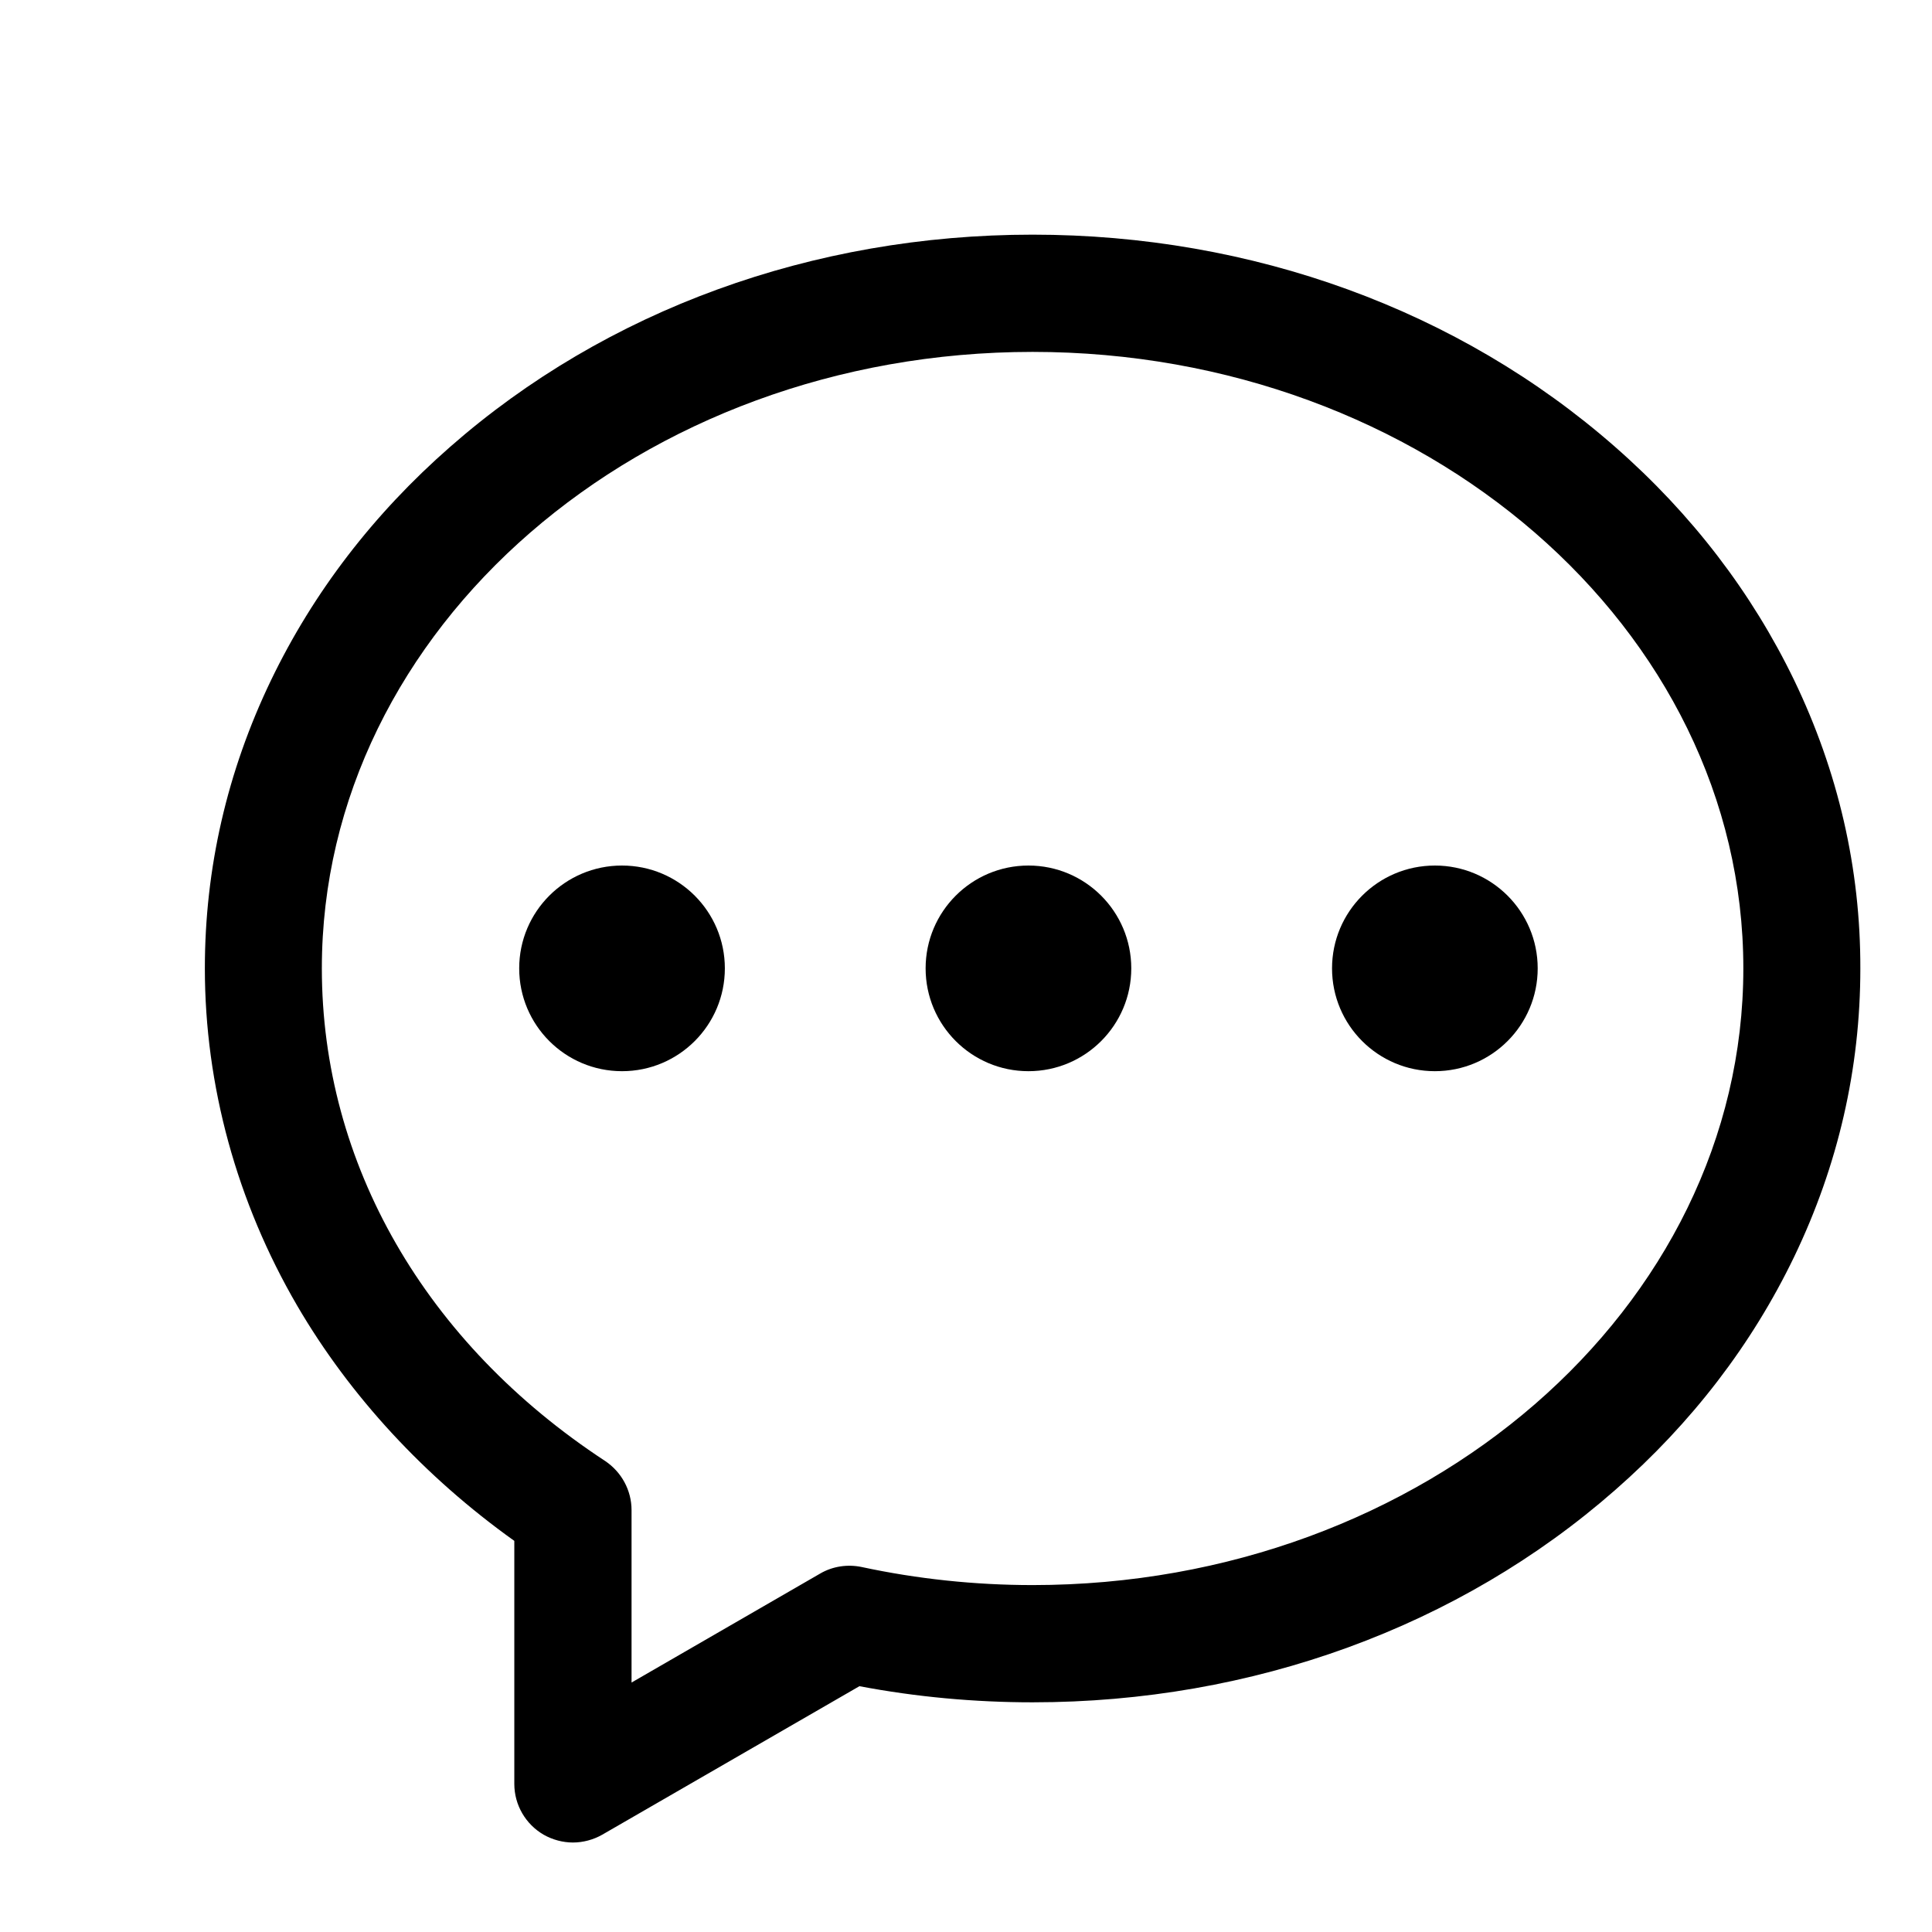 <svg viewBox="0 0 960 960">
  <path d="M257.987 481.174c0 0 0 0 0 0 0 28.218 22.876 51.094 51.094 51.094 28.218 0 51.094-22.876 51.094-51.094 0 0 0 0 0 0 0 0 0 0 0 0 0-28.218-22.876-51.094-51.094-51.094-28.218 0-51.094 22.876-51.094 51.094s0 0 0 0z"></path>
  <path d="M459.935 481.174c0 0 0 0 0 0 0 28.218 22.876 51.094 51.094 51.094 28.218 0 51.094-22.876 51.094-51.094 0 0 0 0 0 0 0 0 0 0 0 0 0-28.218-22.876-51.094-51.094-51.094-28.218 0-51.094 22.876-51.094 51.094s0 0 0 0z"></path>
  <path d="M661.883 481.174c0 28.218 22.876 51.094 51.094 51.094s51.094-22.876 51.094-51.094c0-28.218-22.876-51.094-51.094-51.094-28.218 0-51.094 22.876-51.094 51.094z"></path>
  <path d="M891.502 337.966c-20.995-43.449-50.851-82.527-88.959-115.902-77.551-68.084-180.346-105.465-289.451-105.465-109.227 0-212.021 37.501-289.451 105.465-38.108 33.375-67.963 72.332-88.959 115.902-21.845 45.39-32.89 93.571-32.89 143.209 0 58.254 15.899 116.144 45.875 167.602 26.214 44.905 63.351 85.075 107.892 116.873v120.756c0 10.437 5.583 20.025 14.563 25.244 4.491 2.548 9.588 3.884 14.563 3.884s10.073-1.334 14.563-3.884l127.795-73.789c28.157 5.34 57.162 8.010 86.047 8.010 109.227 0 212.021-37.501 289.451-105.465 38.108-33.375 67.963-72.332 88.959-115.902 21.845-45.39 32.89-93.571 32.89-143.209 0.122-49.759-11.044-97.94-32.89-143.329zM513.092 787.615c-28.641 0-57.283-3.035-84.955-8.98-7.039-1.456-14.442-0.364-20.631 3.277l-93.693 54.128v-85.682c0-9.83-4.976-18.932-13.107-24.394-89.444-58.619-140.781-147.82-140.781-244.789 0-168.938 158.379-306.32 353.166-306.32 194.666 0 353.166 137.383 353.166 306.32s-158.5 306.442-353.166 306.442z"></path>
</svg>